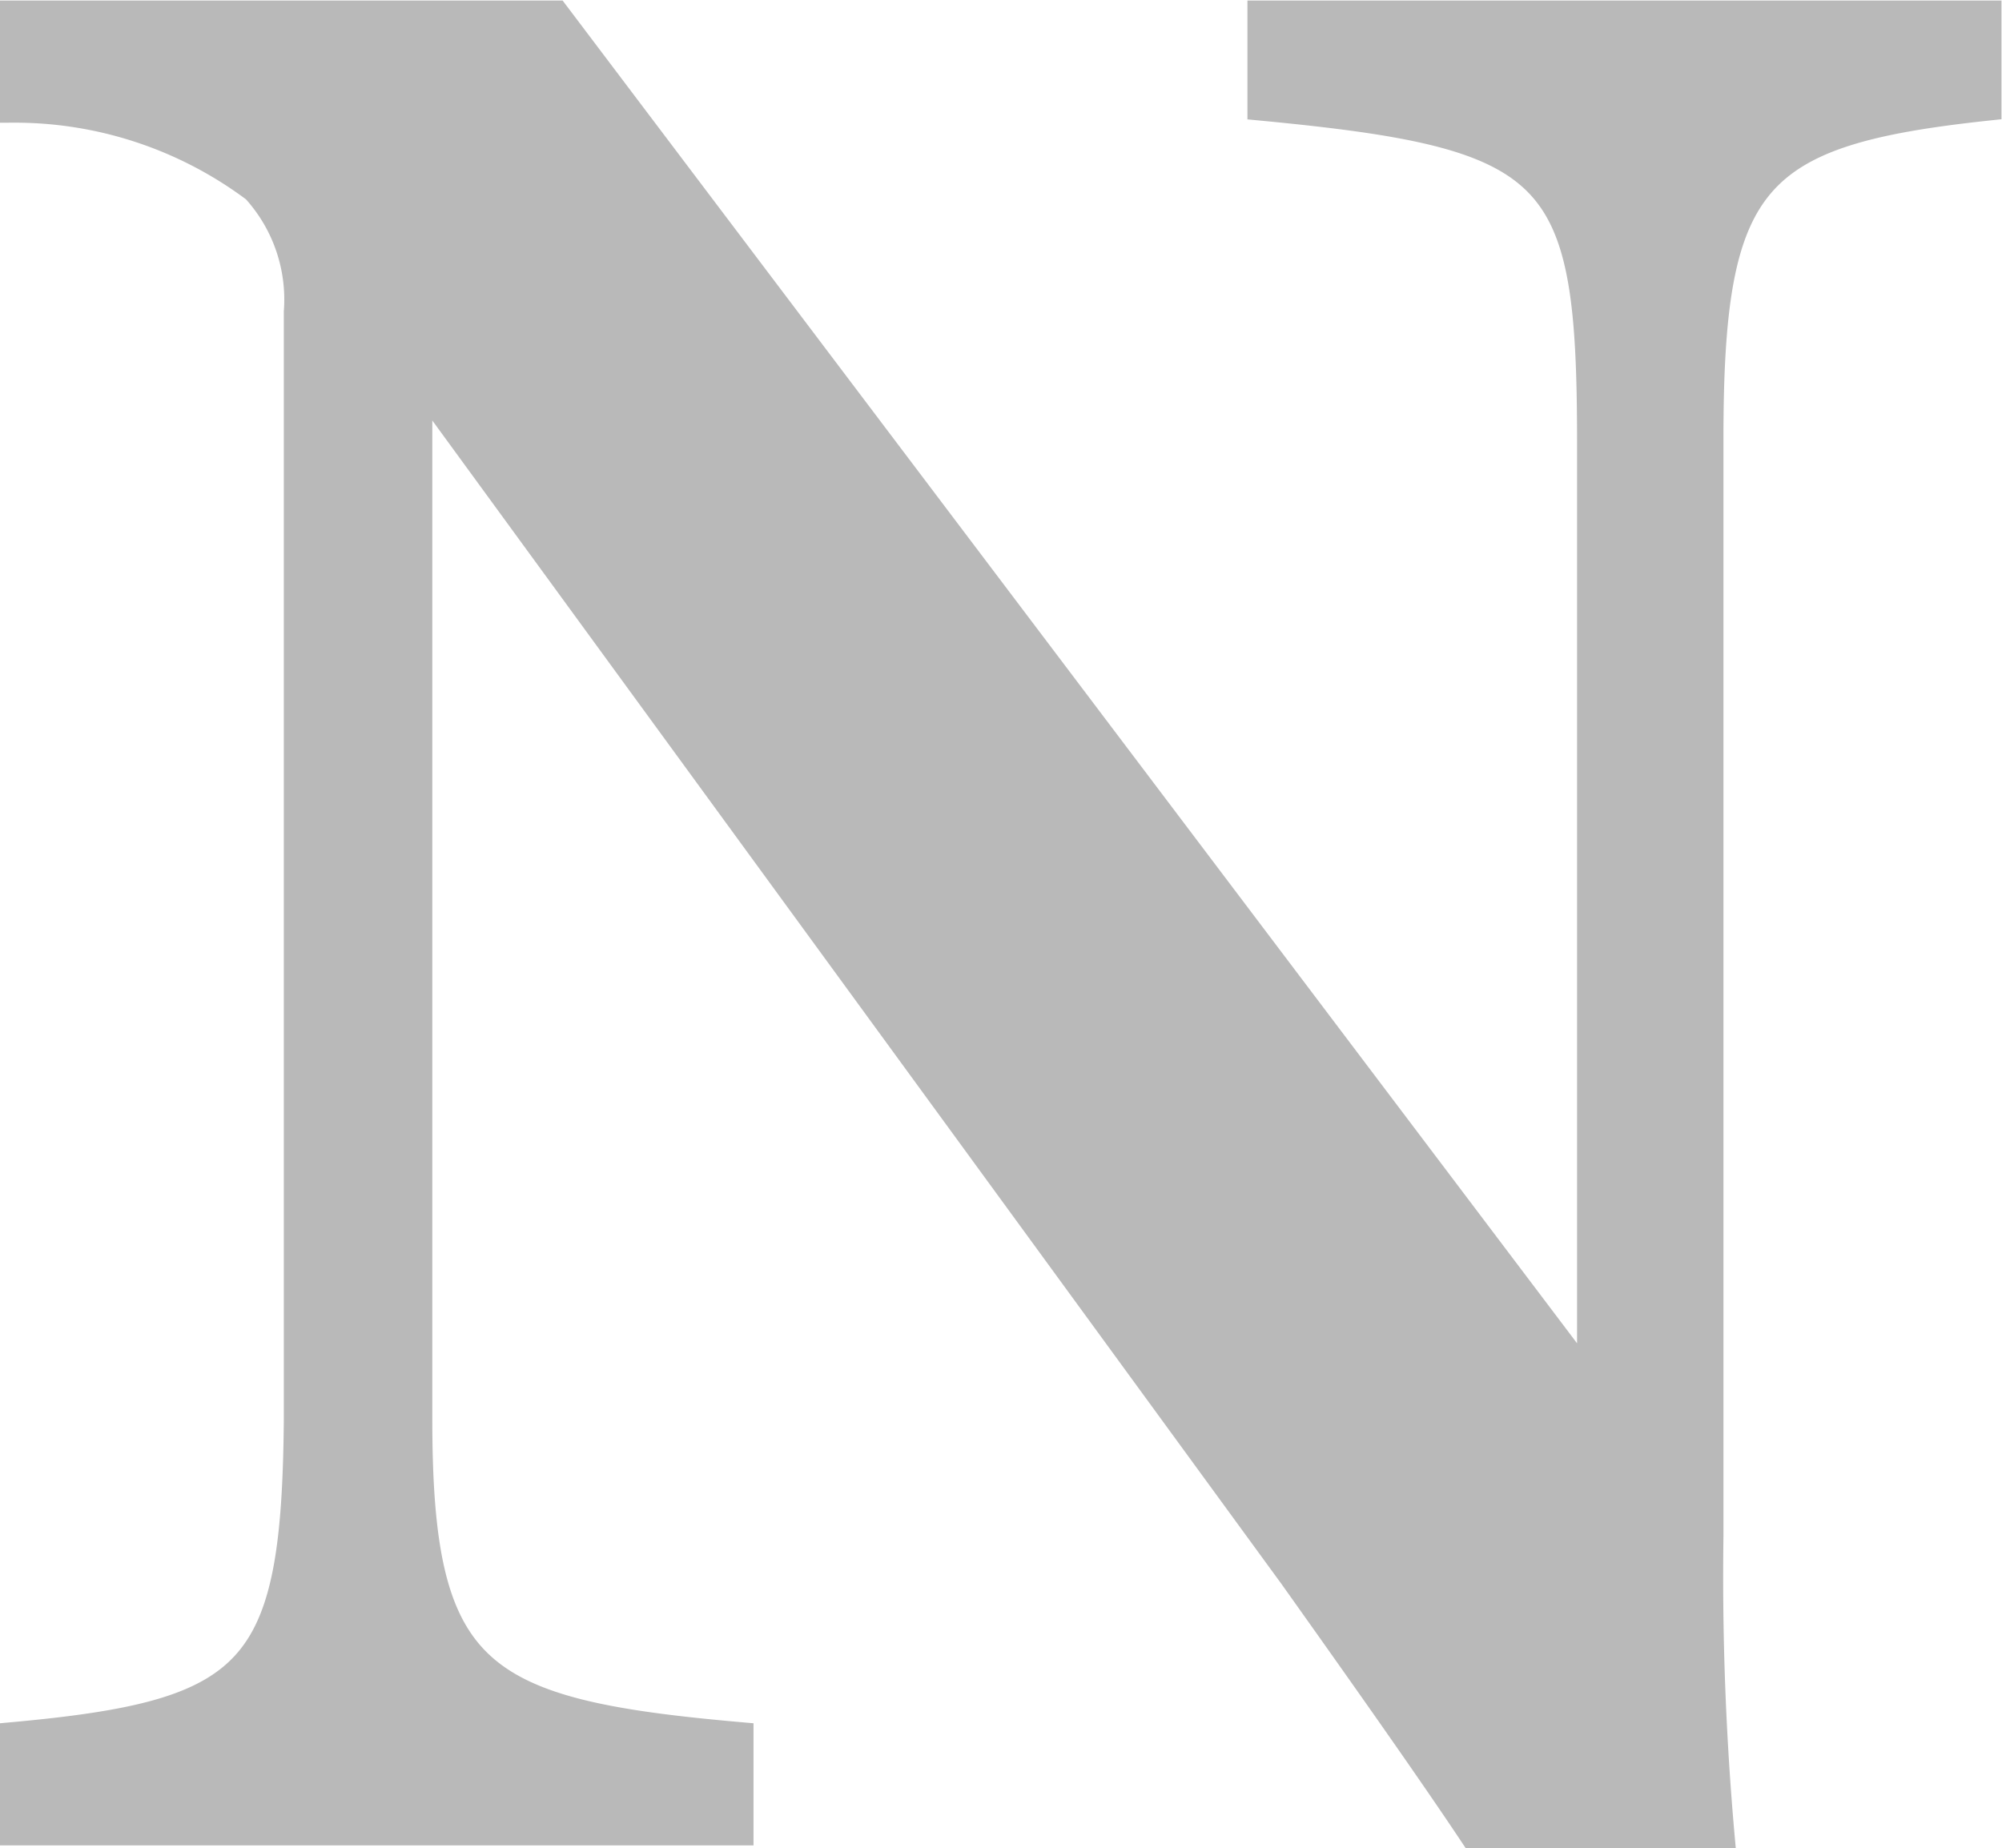 <svg xmlns="http://www.w3.org/2000/svg" viewBox="0 0 19.01 17.55"><defs><style>.a{fill:#b9b9b9;stroke:#b9b9b9;stroke-miterlimit:10;stroke-width:0.25px;}</style></defs><path class="a" d="M.6,18.92V18c2.3-.21,2.68-.59,2.7-3V4.48a1.55,1.55,0,0,0-.4-1.16A3.8,3.8,0,0,0,.6,2.56V1.65H5.76l9.82,13V5.72c0-2.59-.29-2.91-3.13-3.18V1.65h6.91v.89c-2.24.24-2.64.67-2.64,3.15V16.11A27.93,27.93,0,0,0,16.83,19H14.5c-.43-.65-1.16-1.68-1.75-2.51L4.46,5.13V15c0,2.43.54,2.78,3.05,3v.92Z" transform="translate(-0.48 -1.52)"/></svg>